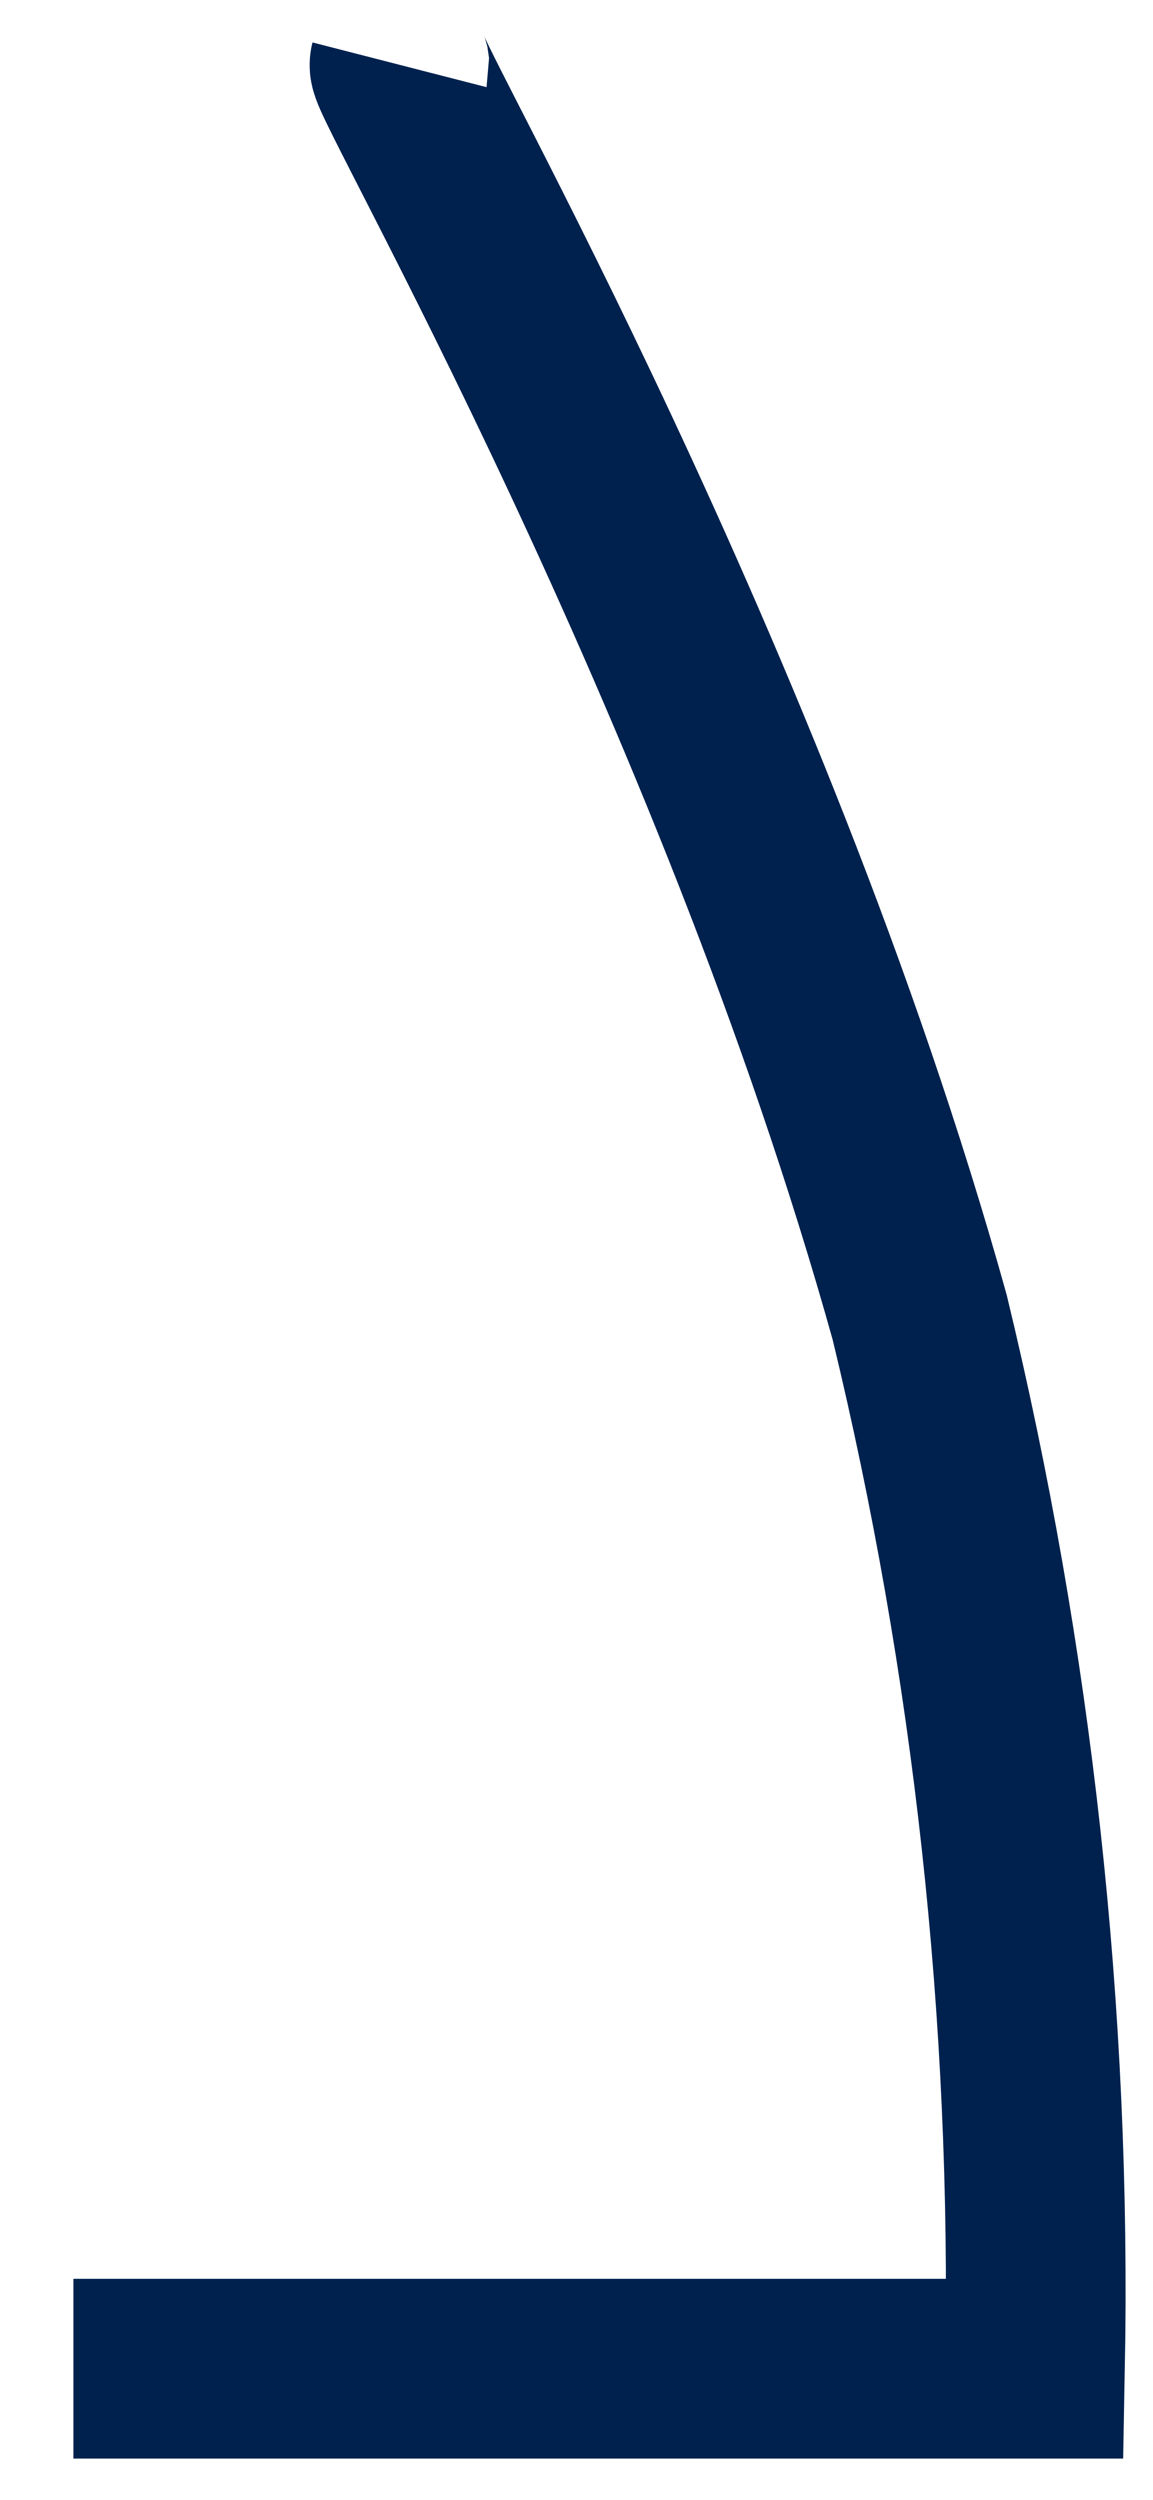 <svg width="6" height="13" viewBox="0 0 6 13" fill="none" xmlns="http://www.w3.org/2000/svg">
<path d="M2.079 0.337C2.06 0.411 3.853 3.507 4.786 6.851C5.219 8.64 5.421 10.478 5.386 12.318H0.382" stroke="#00214E" stroke-width="0.935"/>
</svg>
